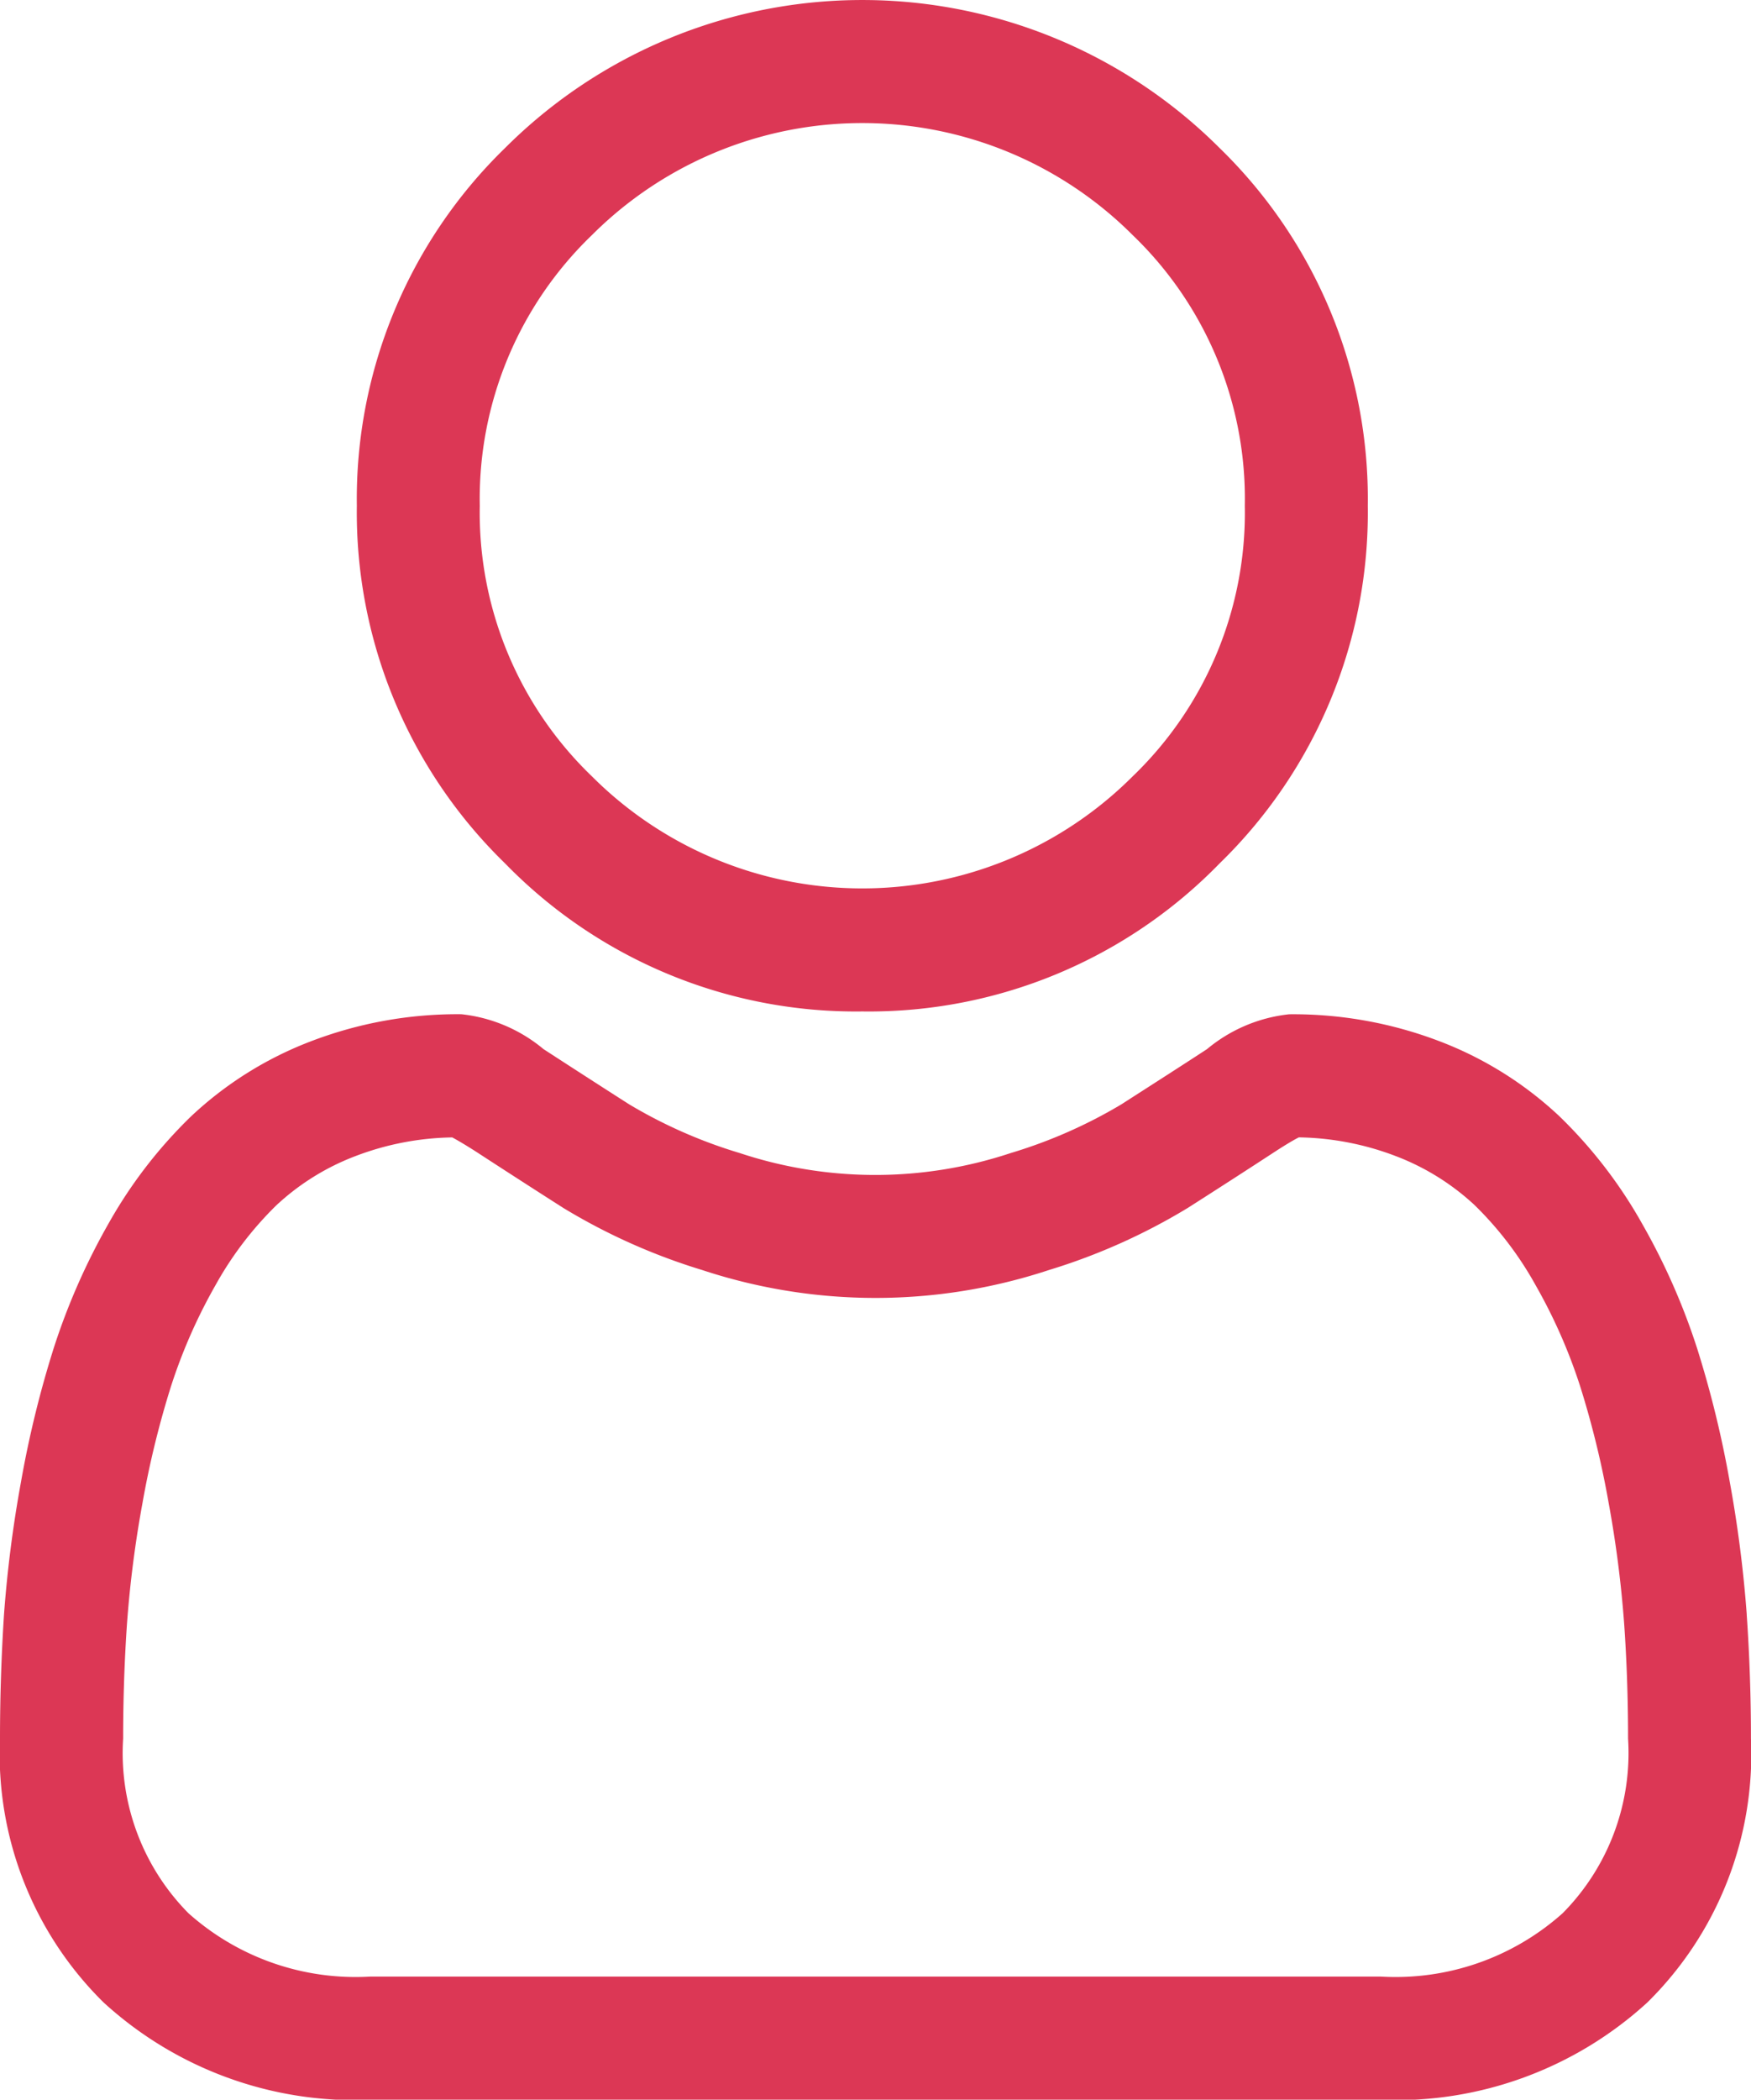 <svg id="user_RED" xmlns="http://www.w3.org/2000/svg" width="35.934" height="43.071" viewBox="0 0 35.934 43.071">
  <path id="Path_11" data-name="Path 11" d="M97.406,20.748a10.038,10.038,0,0,0,7.335-3.039,10.039,10.039,0,0,0,3.039-7.335,10.039,10.039,0,0,0-3.039-7.335,10.371,10.371,0,0,0-14.669,0,10.038,10.038,0,0,0-3.039,7.334,10.038,10.038,0,0,0,3.039,7.335A10.041,10.041,0,0,0,97.406,20.748ZM91.856,4.824a7.847,7.847,0,0,1,11.1,0,7.5,7.5,0,0,1,2.3,5.55,7.5,7.5,0,0,1-2.3,5.55,7.846,7.846,0,0,1-11.1,0,7.5,7.5,0,0,1-2.3-5.55,7.5,7.5,0,0,1,2.3-5.55Zm0,0" transform="translate(-79.71 0)" fill="#dc3755"/>
  <path id="Path_12" data-name="Path 12" d="M35.847,259.631a25.625,25.625,0,0,0-.349-2.722,21.441,21.441,0,0,0-.669-2.736,13.516,13.516,0,0,0-1.125-2.552,9.62,9.62,0,0,0-1.7-2.21,7.478,7.478,0,0,0-2.437-1.531,8.421,8.421,0,0,0-3.111-.563,3.157,3.157,0,0,0-1.686.715c-.505.33-1.1.711-1.756,1.132a10.061,10.061,0,0,1-2.273,1,8.825,8.825,0,0,1-5.559,0,10.034,10.034,0,0,1-2.271-1c-.654-.418-1.245-.8-1.758-1.133a3.154,3.154,0,0,0-1.685-.715,8.411,8.411,0,0,0-3.11.564,7.472,7.472,0,0,0-2.437,1.531,9.622,9.622,0,0,0-1.7,2.21A13.542,13.542,0,0,0,1.1,254.173a21.493,21.493,0,0,0-.669,2.736,25.449,25.449,0,0,0-.349,2.723C.029,260.454,0,261.31,0,262.175a7.152,7.152,0,0,0,2.124,5.411,7.646,7.646,0,0,0,5.474,2H28.336a7.647,7.647,0,0,0,5.473-2,7.149,7.149,0,0,0,2.124-5.411c0-.868-.03-1.724-.087-2.544Zm-3.778,6.126a5.148,5.148,0,0,1-3.733,1.3H7.6a5.148,5.148,0,0,1-3.733-1.3,4.67,4.67,0,0,1-1.34-3.582c0-.807.027-1.6.08-2.369a22.953,22.953,0,0,1,.315-2.451,18.954,18.954,0,0,1,.589-2.412,11.026,11.026,0,0,1,.915-2.075,7.133,7.133,0,0,1,1.246-1.633,4.96,4.96,0,0,1,1.621-1.008,5.808,5.808,0,0,1,1.988-.384c.088.047.246.137.5.3.519.338,1.117.724,1.778,1.146a12.505,12.505,0,0,0,2.853,1.275,11.346,11.346,0,0,0,7.112,0,12.522,12.522,0,0,0,2.854-1.276c.677-.432,1.258-.807,1.777-1.146.255-.166.412-.256.5-.3a5.811,5.811,0,0,1,1.988.384,4.968,4.968,0,0,1,1.621,1.008,7.112,7.112,0,0,1,1.246,1.634,10.989,10.989,0,0,1,.916,2.074,18.912,18.912,0,0,1,.589,2.412,23.141,23.141,0,0,1,.315,2.452h0c.054.762.081,1.559.081,2.368a4.67,4.67,0,0,1-1.341,3.582Zm0,0" transform="translate(0 -226.511)" fill="#dc3755"/>
</svg>
